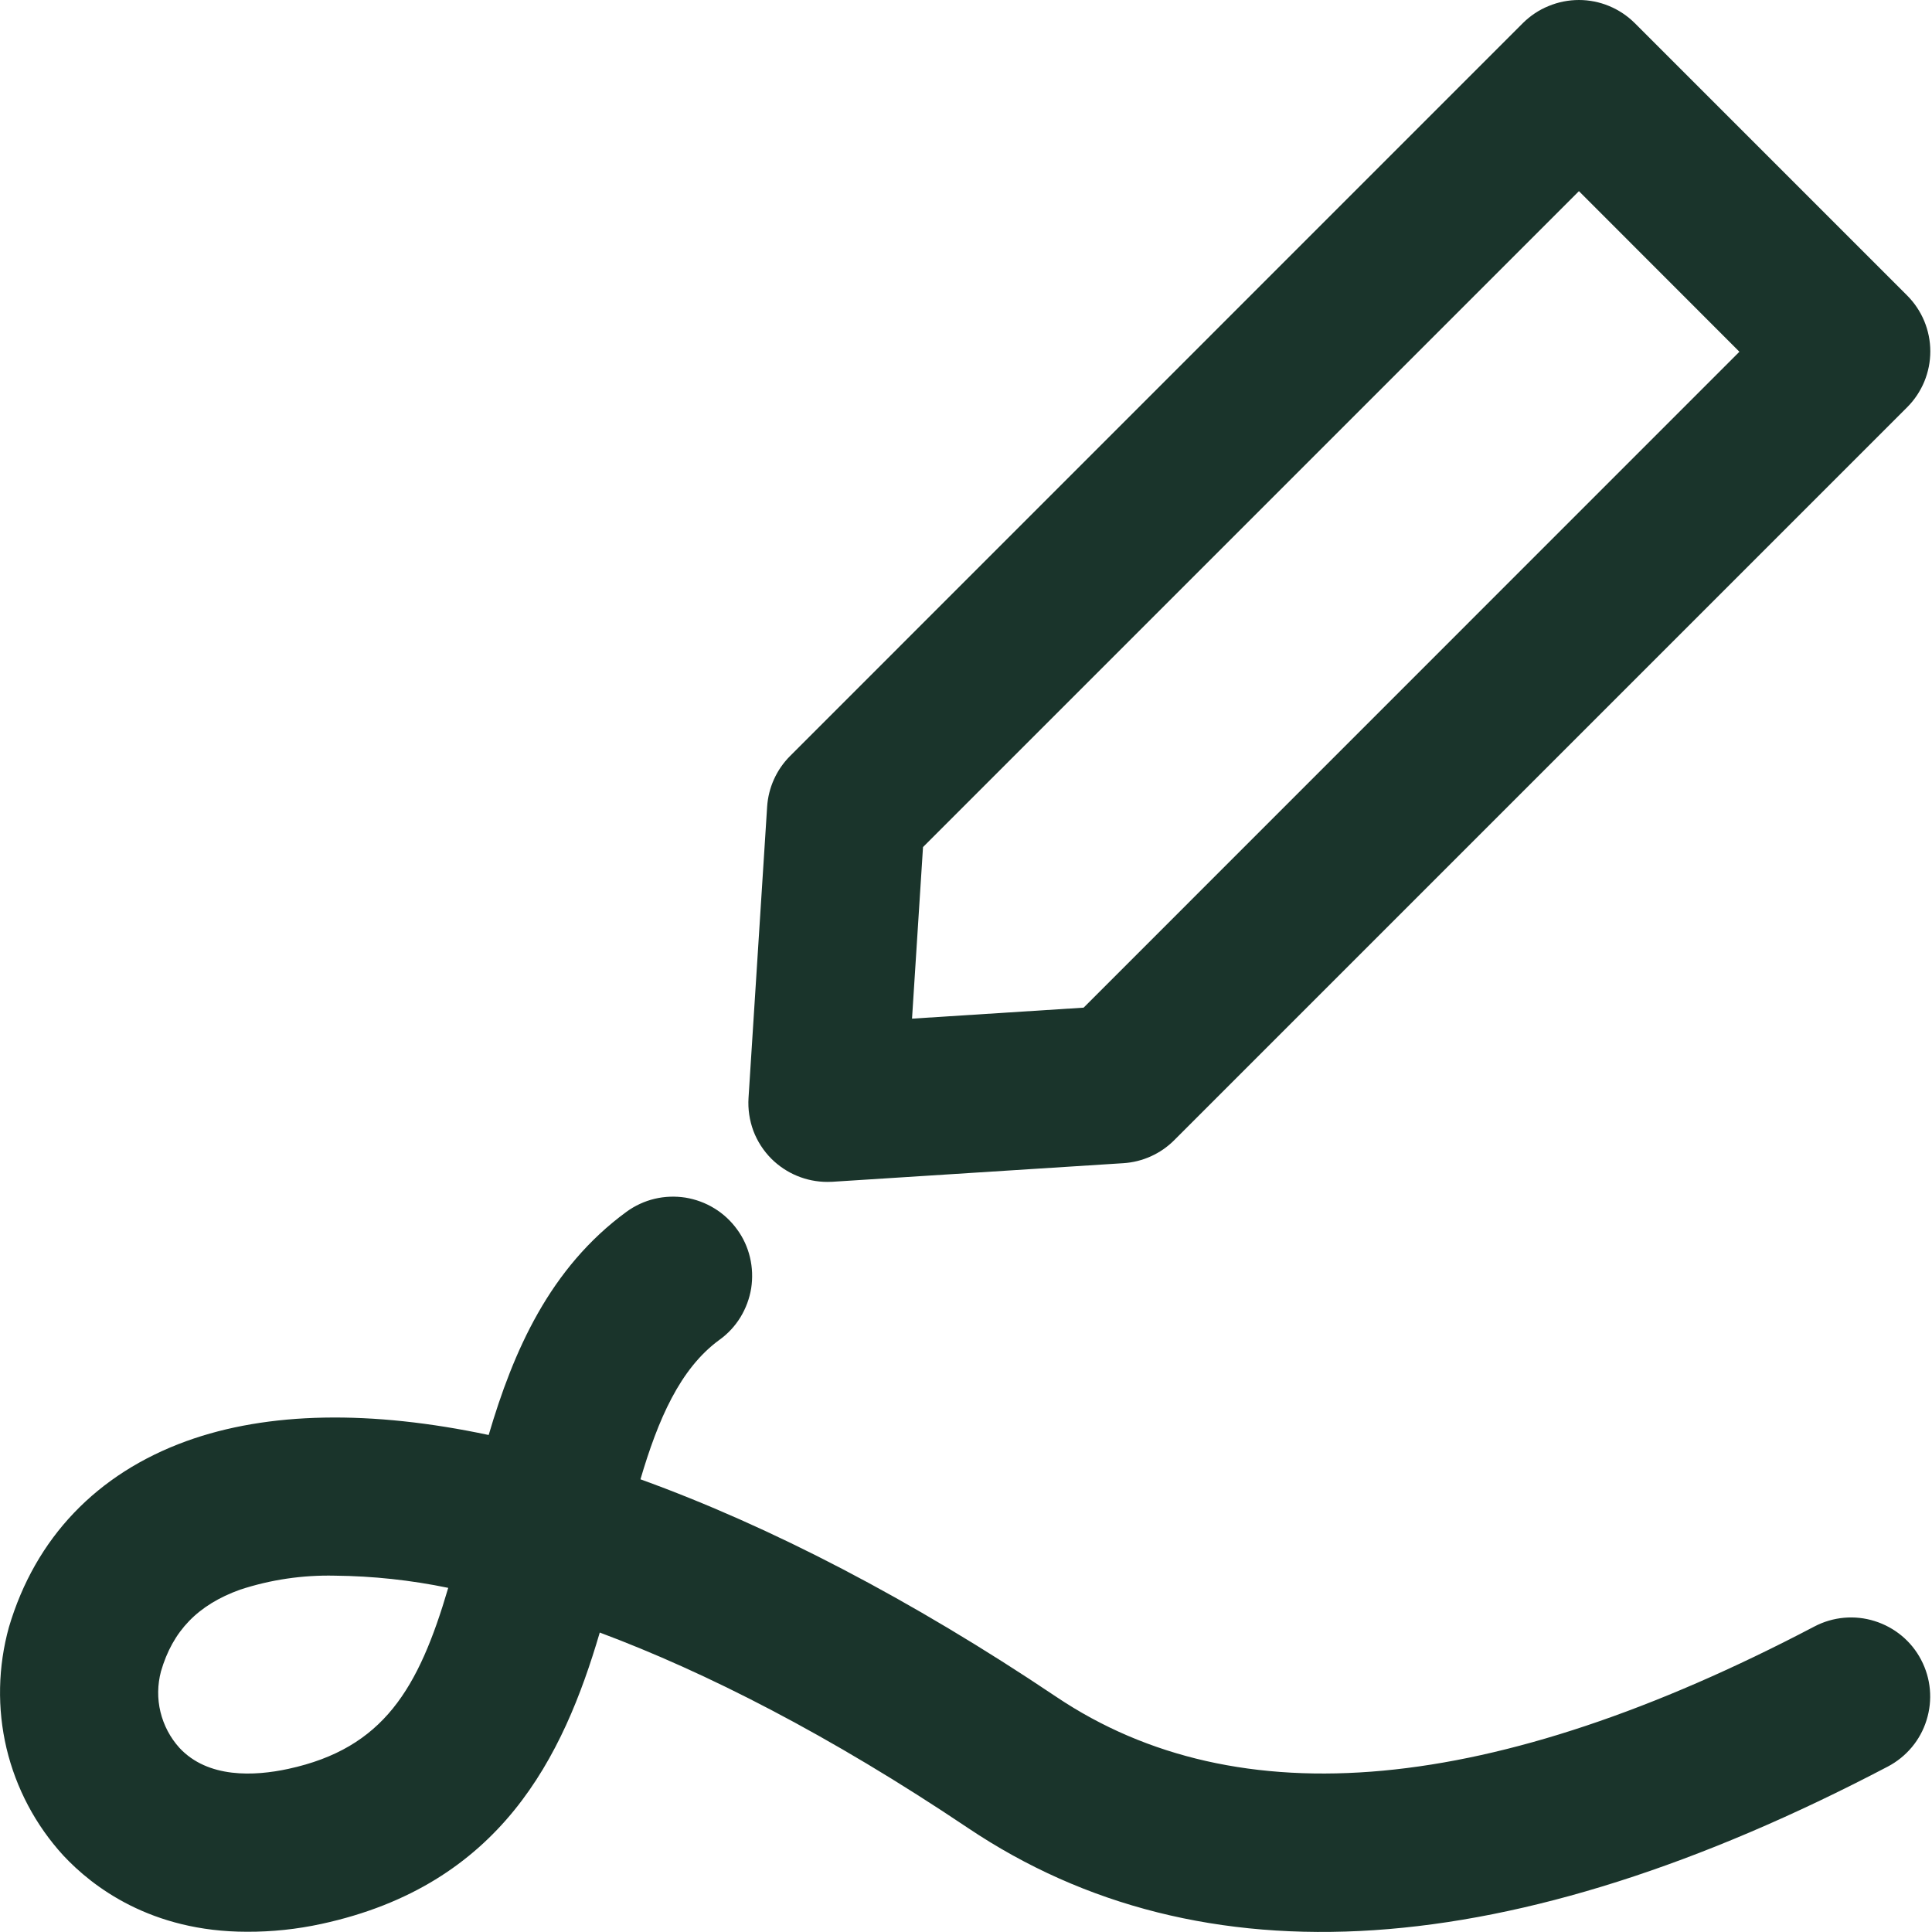 <svg width="16" height="16" viewBox="0 0 16 16" fill="none" xmlns="http://www.w3.org/2000/svg">
<g id="Group 1357">
<path id="Vector" d="M6.852 9.788C6.678 9.788 6.512 9.719 6.389 9.597C6.323 9.531 6.272 9.452 6.239 9.365C6.207 9.278 6.193 9.185 6.199 9.092L6.353 6.682C6.363 6.523 6.431 6.373 6.543 6.261L12.612 0.191C12.673 0.131 12.745 0.082 12.825 0.05C12.904 0.017 12.99 -0 13.076 5.89469e-07C13.249 -3.95759e-05 13.415 0.069 13.538 0.191L15.794 2.447C15.855 2.508 15.903 2.58 15.936 2.659C15.969 2.739 15.986 2.824 15.986 2.91C15.986 2.996 15.969 3.081 15.936 3.161C15.903 3.24 15.855 3.312 15.794 3.373L9.724 9.443C9.612 9.555 9.462 9.623 9.303 9.633L6.893 9.787L6.852 9.788ZM7.644 7.015L7.553 8.436L8.974 8.345L14.405 2.913L13.076 1.583L7.644 7.015Z" fill="#1A342B"/>
<path id="Vector_2" d="M2.045 15.998C1.25 15.998 0.765 15.624 0.525 15.367C0.295 15.116 0.133 14.81 0.054 14.479C-0.024 14.149 -0.017 13.803 0.074 13.475C0.293 12.736 0.802 12.204 1.543 11.935C2.222 11.689 3.076 11.678 4.047 11.884C4.251 11.191 4.551 10.502 5.189 10.035C5.258 9.985 5.337 9.948 5.421 9.928C5.505 9.908 5.591 9.905 5.676 9.918C5.761 9.932 5.843 9.962 5.916 10.007C5.99 10.052 6.053 10.111 6.104 10.181C6.155 10.25 6.191 10.329 6.211 10.413C6.231 10.497 6.234 10.584 6.221 10.669C6.207 10.754 6.177 10.835 6.132 10.909C6.087 10.982 6.028 11.046 5.958 11.096C5.63 11.335 5.449 11.759 5.304 12.251C6.38 12.64 7.549 13.247 8.747 14.052C10.252 15.063 12.364 14.867 15.026 13.47C15.18 13.389 15.36 13.373 15.525 13.425C15.691 13.477 15.83 13.592 15.91 13.746C15.991 13.9 16.007 14.079 15.955 14.245C15.904 14.411 15.788 14.549 15.634 14.63C12.514 16.266 9.951 16.437 8.017 15.139C6.869 14.368 5.845 13.848 4.967 13.52C4.664 14.551 4.148 15.611 2.662 15.933C2.459 15.977 2.252 15.999 2.045 15.998ZM2.772 13.049C2.506 13.043 2.241 13.082 1.988 13.165C1.638 13.291 1.43 13.507 1.333 13.842C1.304 13.952 1.302 14.067 1.329 14.178C1.356 14.289 1.41 14.391 1.486 14.475C1.722 14.729 2.107 14.71 2.388 14.649C3.177 14.478 3.467 13.984 3.712 13.15C3.403 13.086 3.088 13.052 2.772 13.049Z" fill="#1A342B"/>
</g>
</svg>

